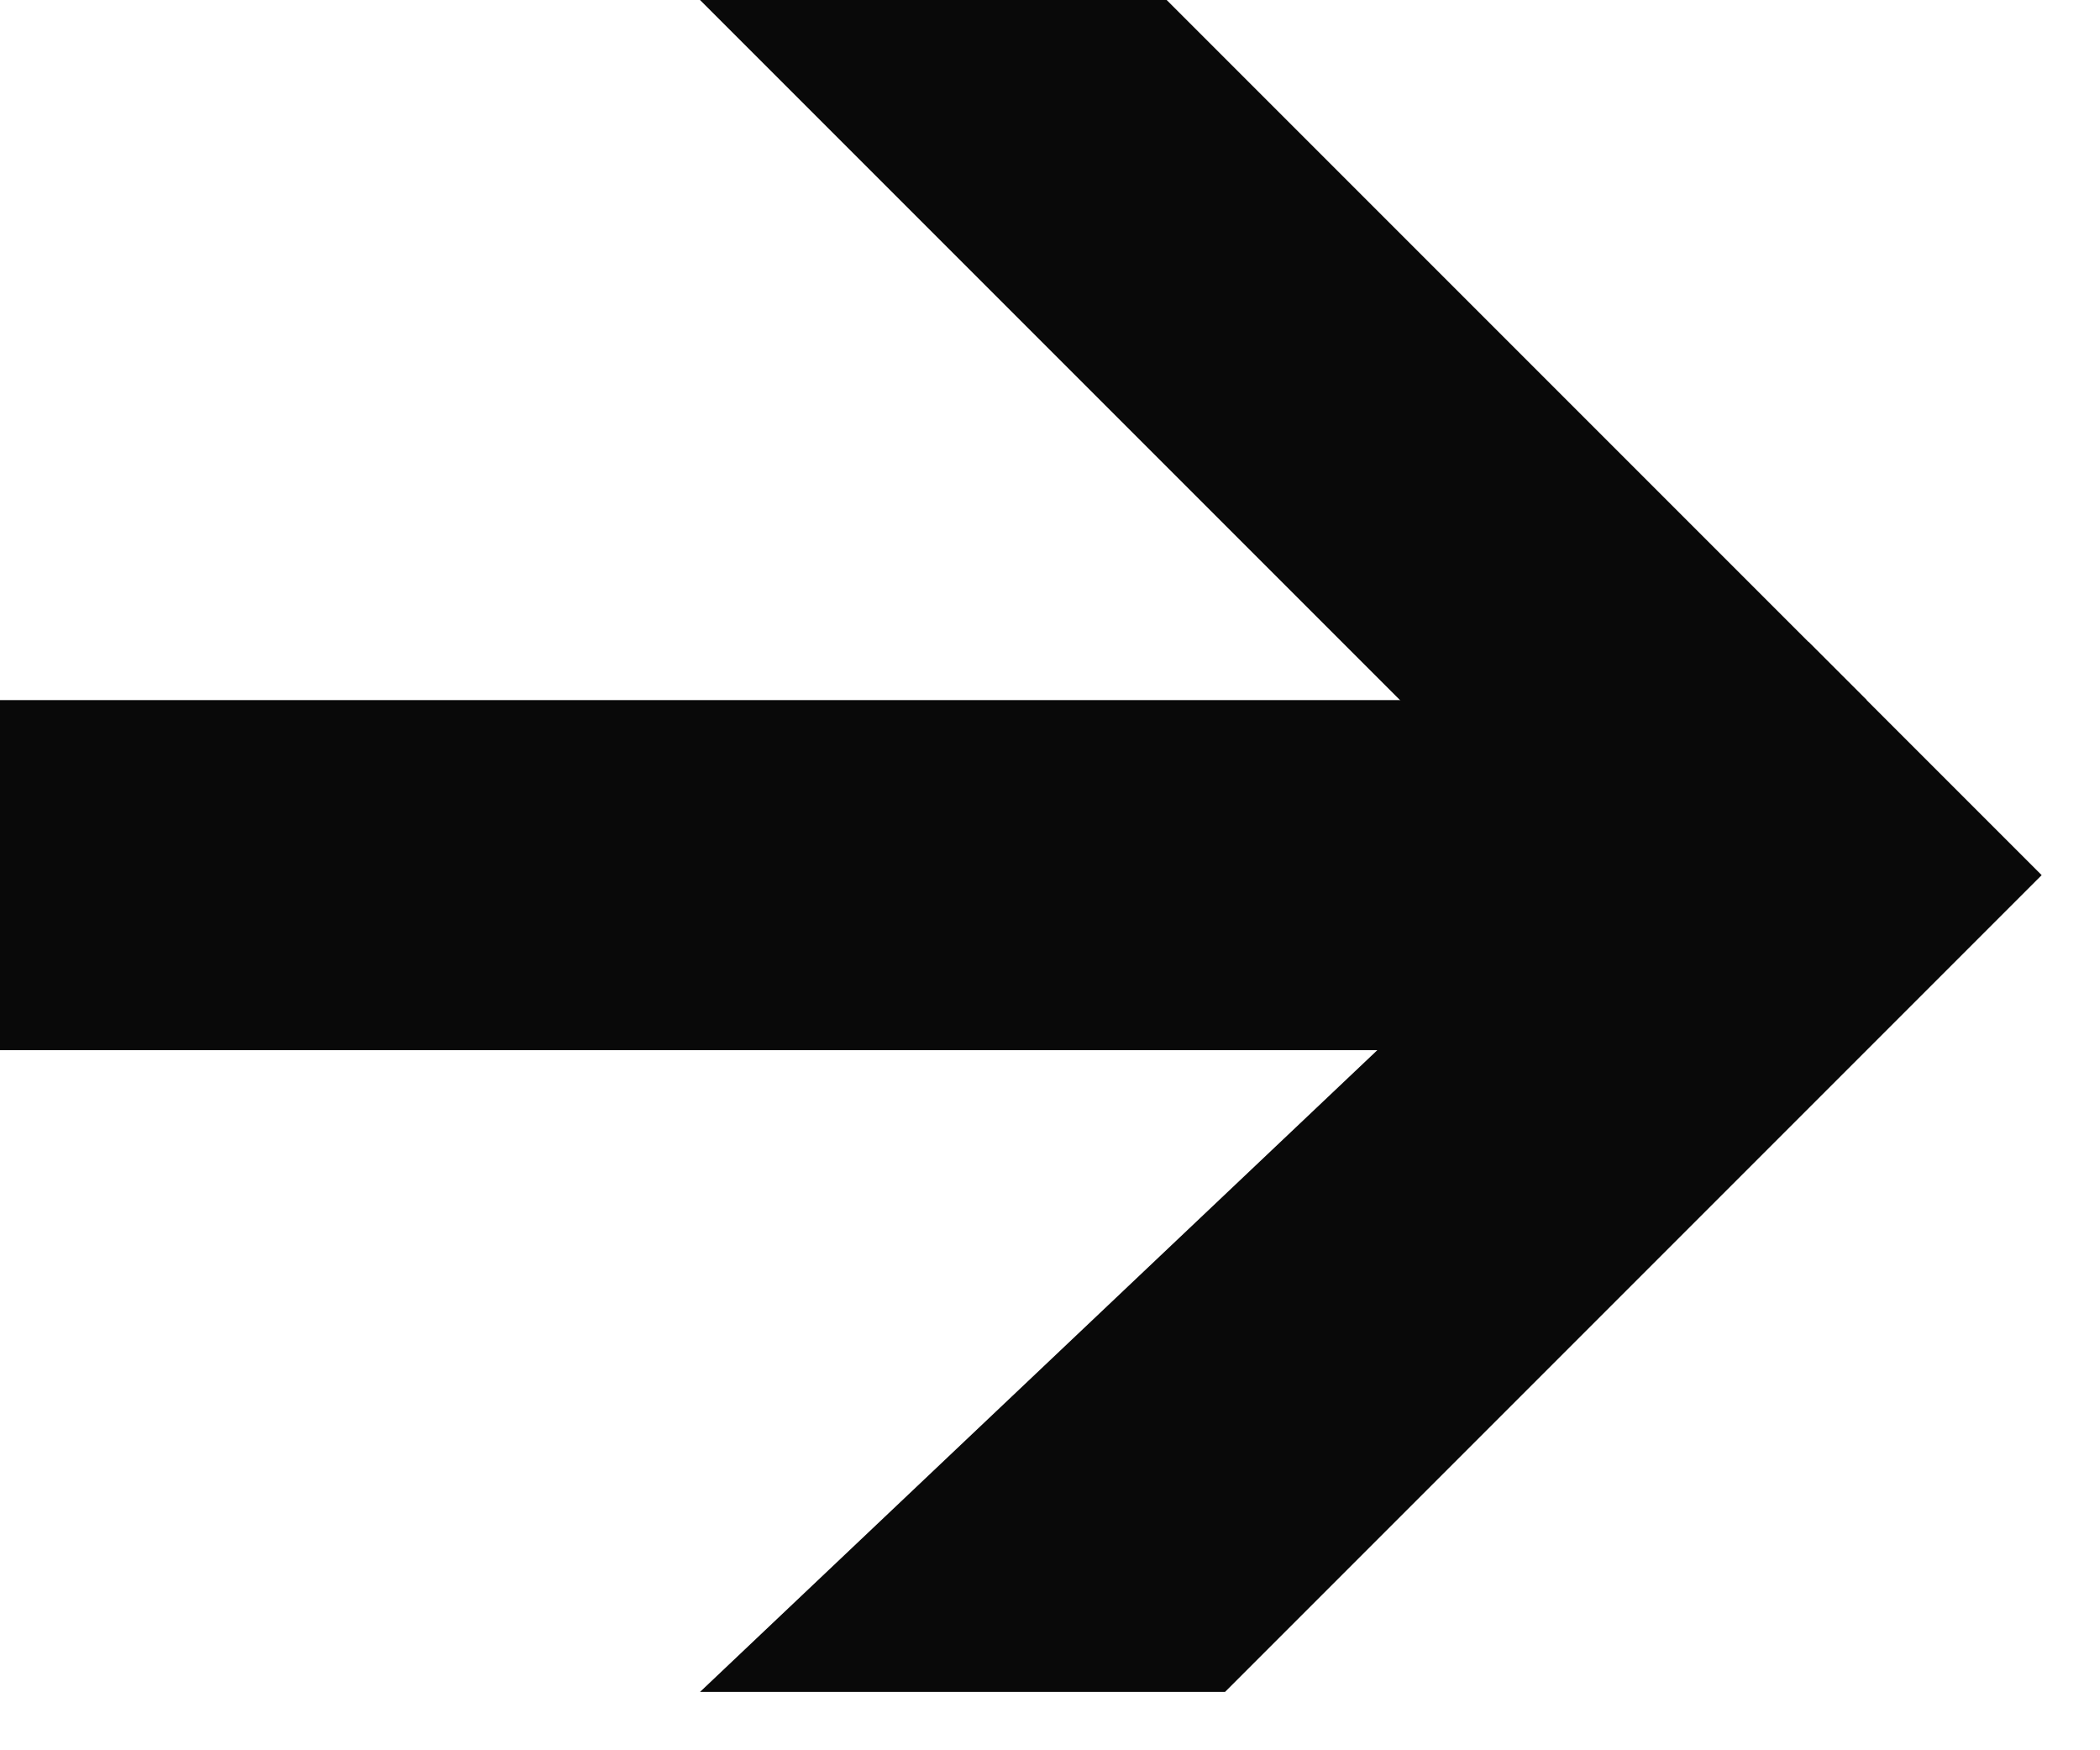 <svg width="18" height="15" viewBox="0 0 18 15" fill="none" xmlns="http://www.w3.org/2000/svg">
<path d="M0 6H15.5V9H0V6Z" fill="#090909"/>
<path d="M6 0L10 2.04456e-06L16 6L14 8L6 0Z" fill="#090909"/>
<path d="M10.5 14.5L6 14.5L15.5 5.5L17.5 7.5L10.5 14.5Z" fill="#090909"/>
</svg>
